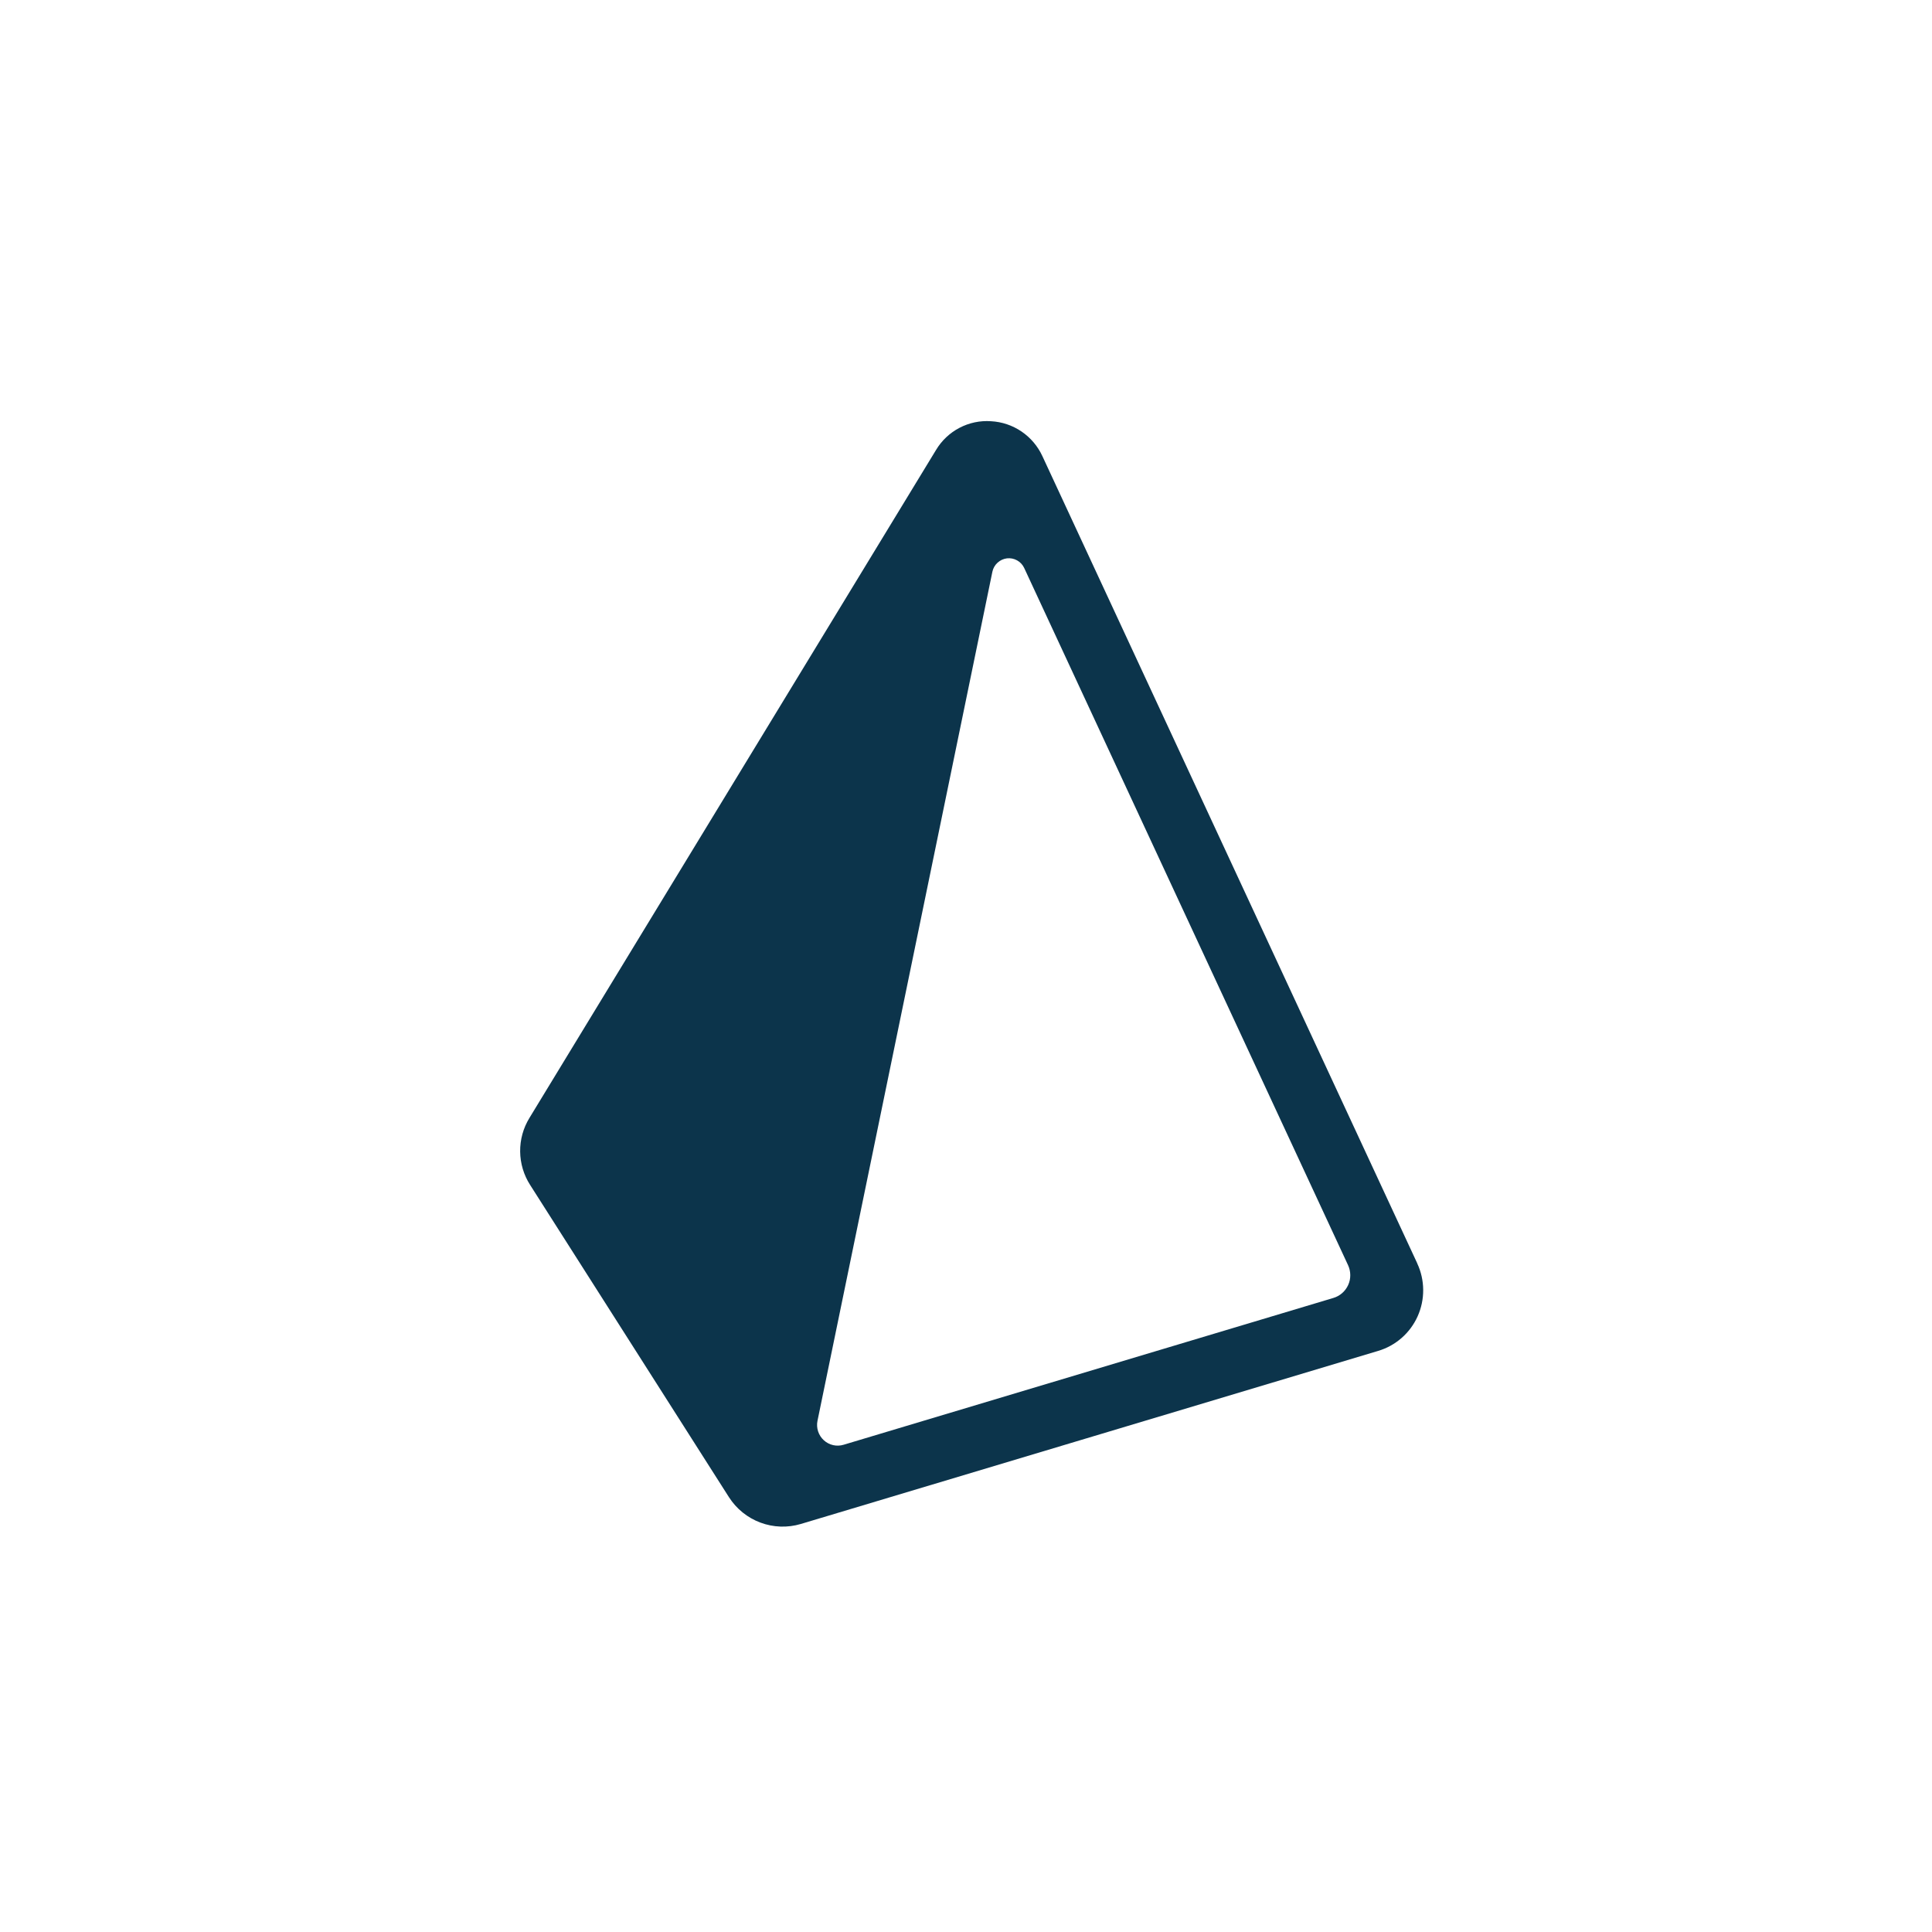 <svg width="78" height="78" viewBox="0 0 78 78" fill="none" xmlns="http://www.w3.org/2000/svg">
<path fill-rule="evenodd" clip-rule="evenodd" d="M53.828 52.403L34.061 58.328C33.923 58.37 33.777 58.376 33.636 58.344C33.496 58.312 33.366 58.244 33.26 58.147C33.153 58.05 33.074 57.926 33.029 57.789C32.984 57.651 32.975 57.505 33.004 57.363L40.066 23.079C40.096 22.939 40.169 22.812 40.275 22.716C40.38 22.62 40.513 22.559 40.654 22.542C40.796 22.526 40.939 22.554 41.063 22.624C41.188 22.693 41.288 22.8 41.349 22.93L54.424 51.077C54.482 51.202 54.513 51.339 54.514 51.477C54.516 51.615 54.487 51.752 54.43 51.878C54.373 52.004 54.29 52.116 54.186 52.207C54.082 52.298 53.96 52.364 53.828 52.403ZM57.218 51.004L42.083 18.413C41.897 18.011 41.605 17.668 41.24 17.42C40.874 17.172 40.448 17.029 40.008 17.006C39.567 16.975 39.127 17.068 38.736 17.273C38.344 17.478 38.017 17.787 37.789 18.168L21.376 45.132C21.125 45.54 20.995 46.011 21 46.491C21.005 46.971 21.145 47.439 21.404 47.842L29.431 60.447C29.733 60.918 30.179 61.278 30.702 61.472C31.225 61.667 31.797 61.686 32.331 61.527L55.632 54.542C55.983 54.439 56.309 54.26 56.586 54.018C56.862 53.777 57.084 53.477 57.234 53.142C57.385 52.806 57.461 52.441 57.458 52.072C57.455 51.704 57.373 51.34 57.217 51.007L57.218 51.004Z" fill="#0C344B"/>
</svg>
